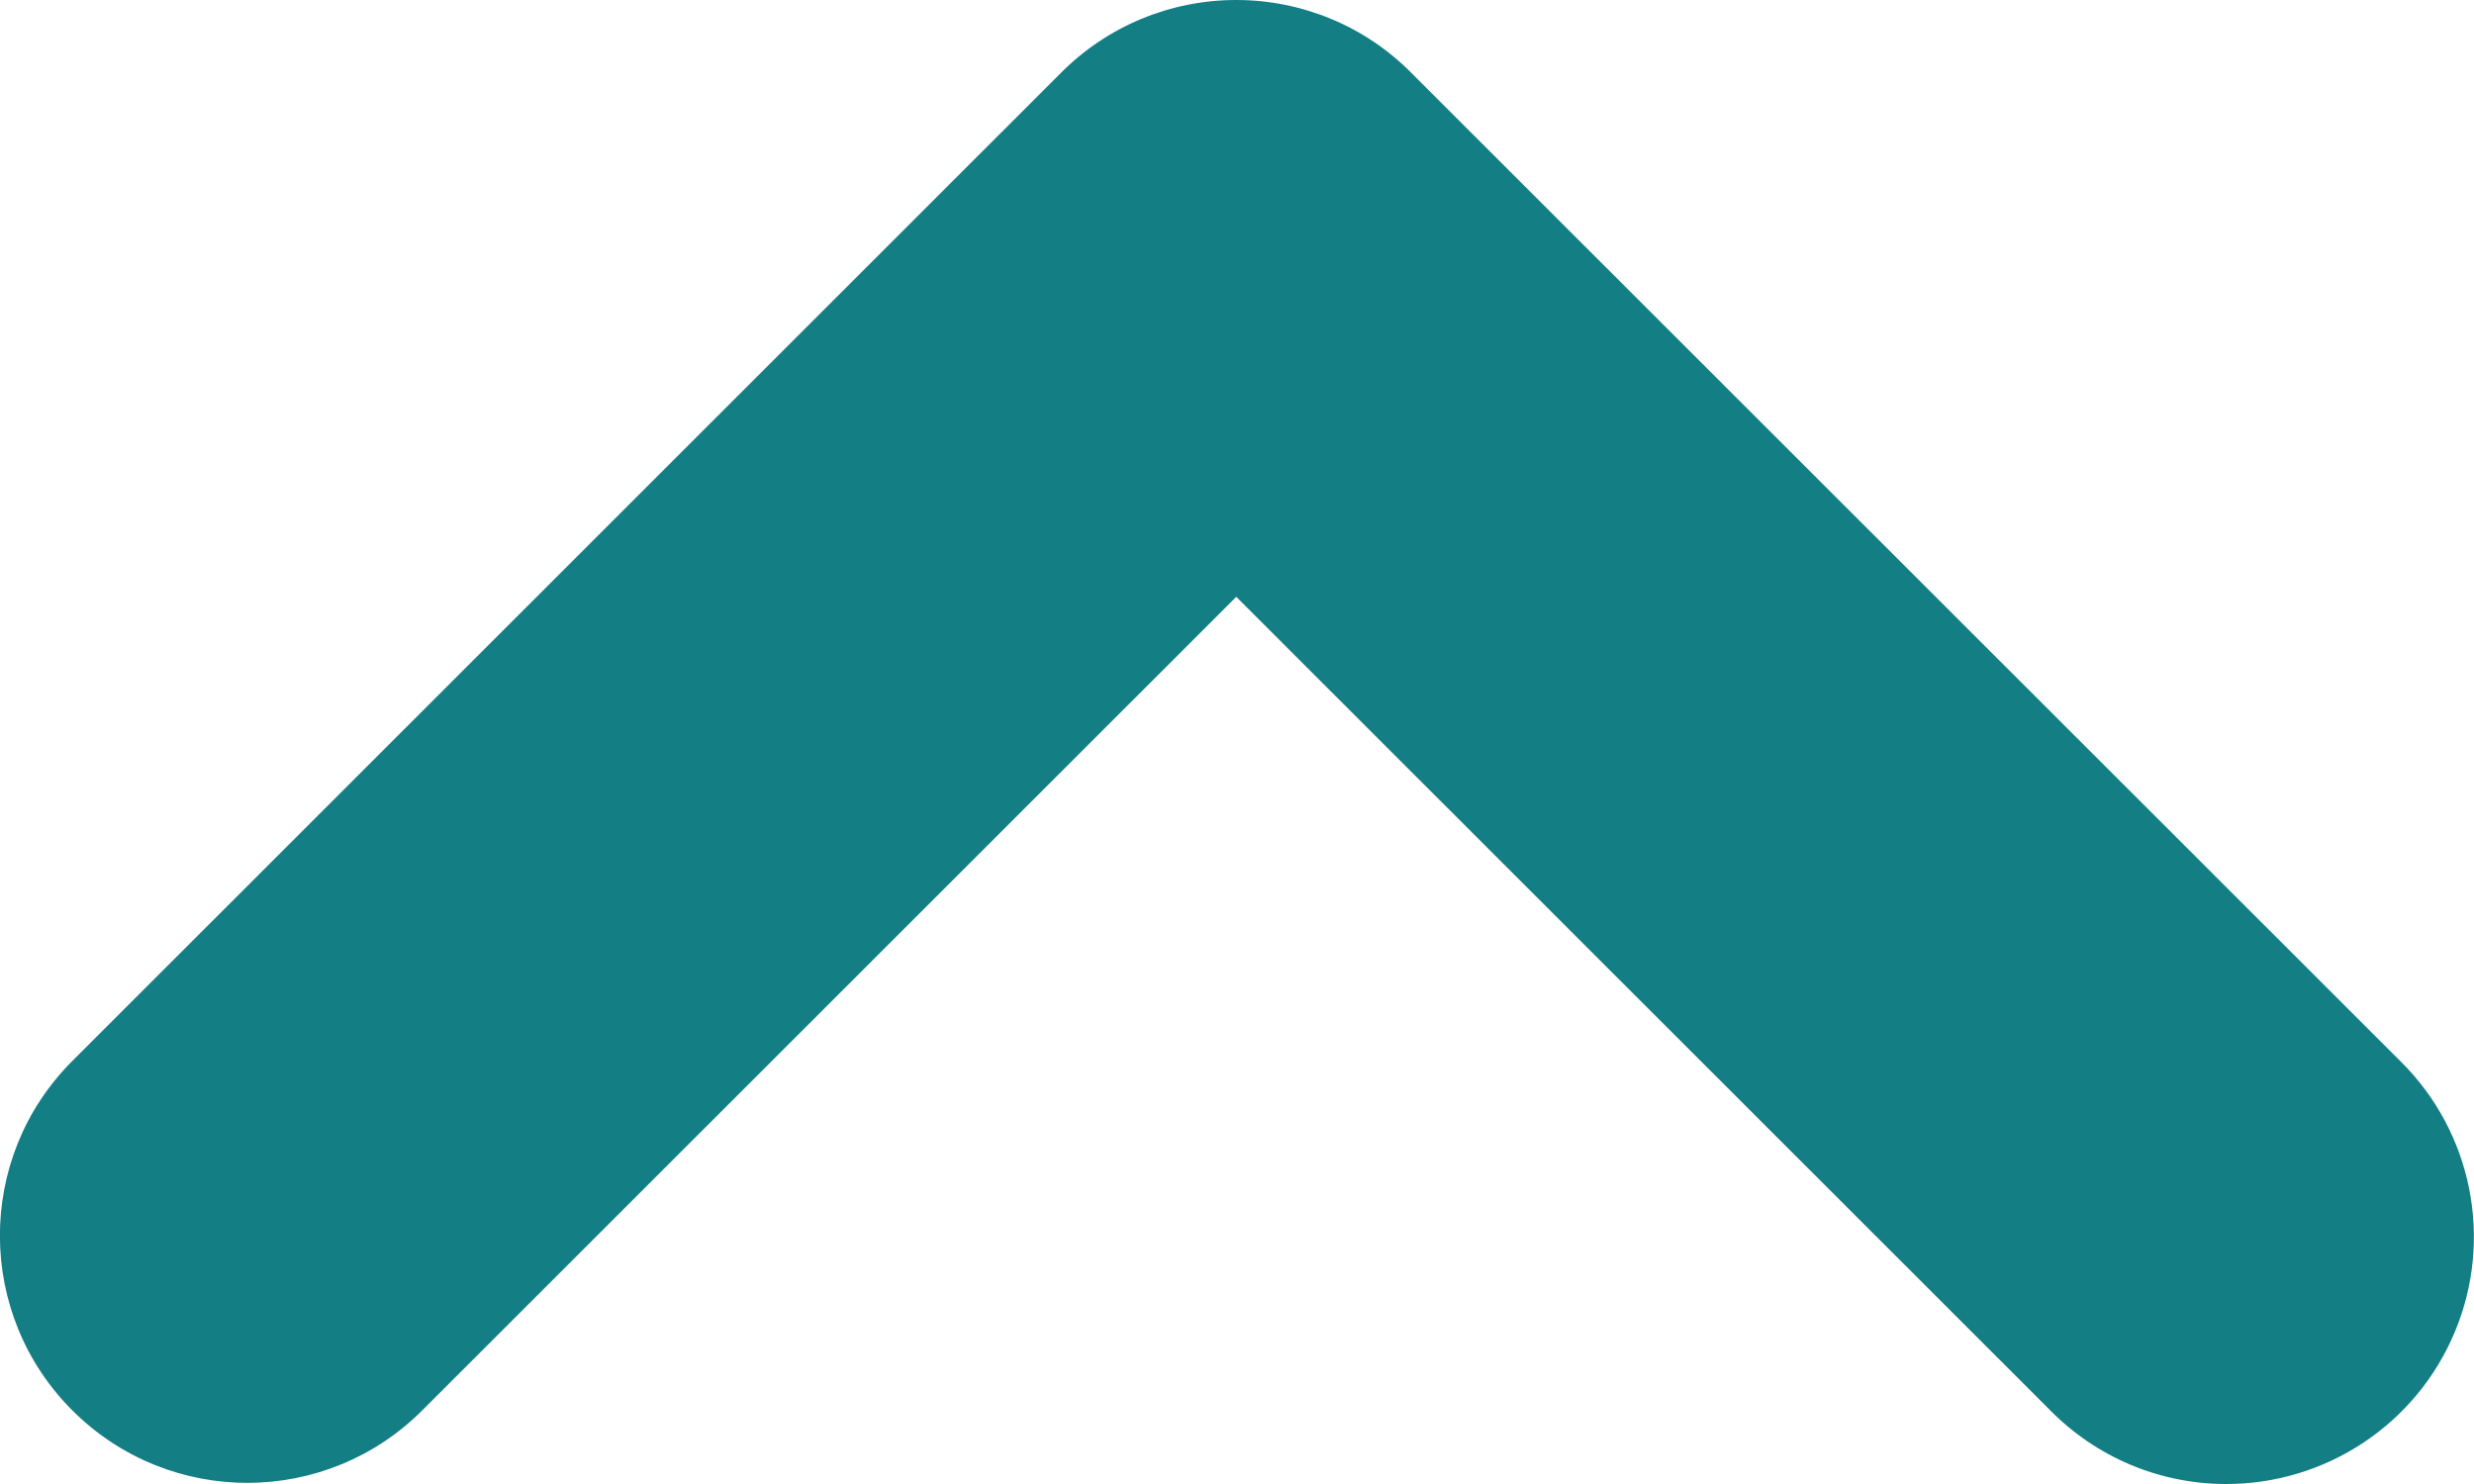 <?xml version="1.0" encoding="UTF-8"?>
<svg width="10px" height="6px" viewBox="0 0 10 6" version="1.1" xmlns="http://www.w3.org/2000/svg" xmlns:xlink="http://www.w3.org/1999/xlink">
    <title>b. icons / a. lineal / 06. system / SYS018   | chevron down</title>
    <g id="⚛️---Design-System" stroke="none" stroke-width="1" fill="none" fill-rule="evenodd">
        <g id="Artboard" transform="translate(-1259, -10541)" fill="#137E84">
            <g id="Icons" transform="translate(-112, 10128)">
                <g id="Group" transform="translate(1364, 404)">
                    <path d="M15.994,15 C15.727,14.999 15.472,14.891 15.285,14.7 L11.997,11.413 L8.709,14.7 C8.32,15.092 7.687,15.094 7.295,14.705 C6.903,14.316 6.901,13.683 7.29,13.292 L11.287,9.296 C11.475,9.106 11.73,9 11.997,9 C12.263,9 12.519,9.106 12.706,9.296 L16.704,13.292 C16.992,13.577 17.079,14.009 16.923,14.384 C16.767,14.759 16.4,15.002 15.994,15 Z" id="🌈-Color"></path>
                </g>
            </g>
        </g>
    </g>
</svg>